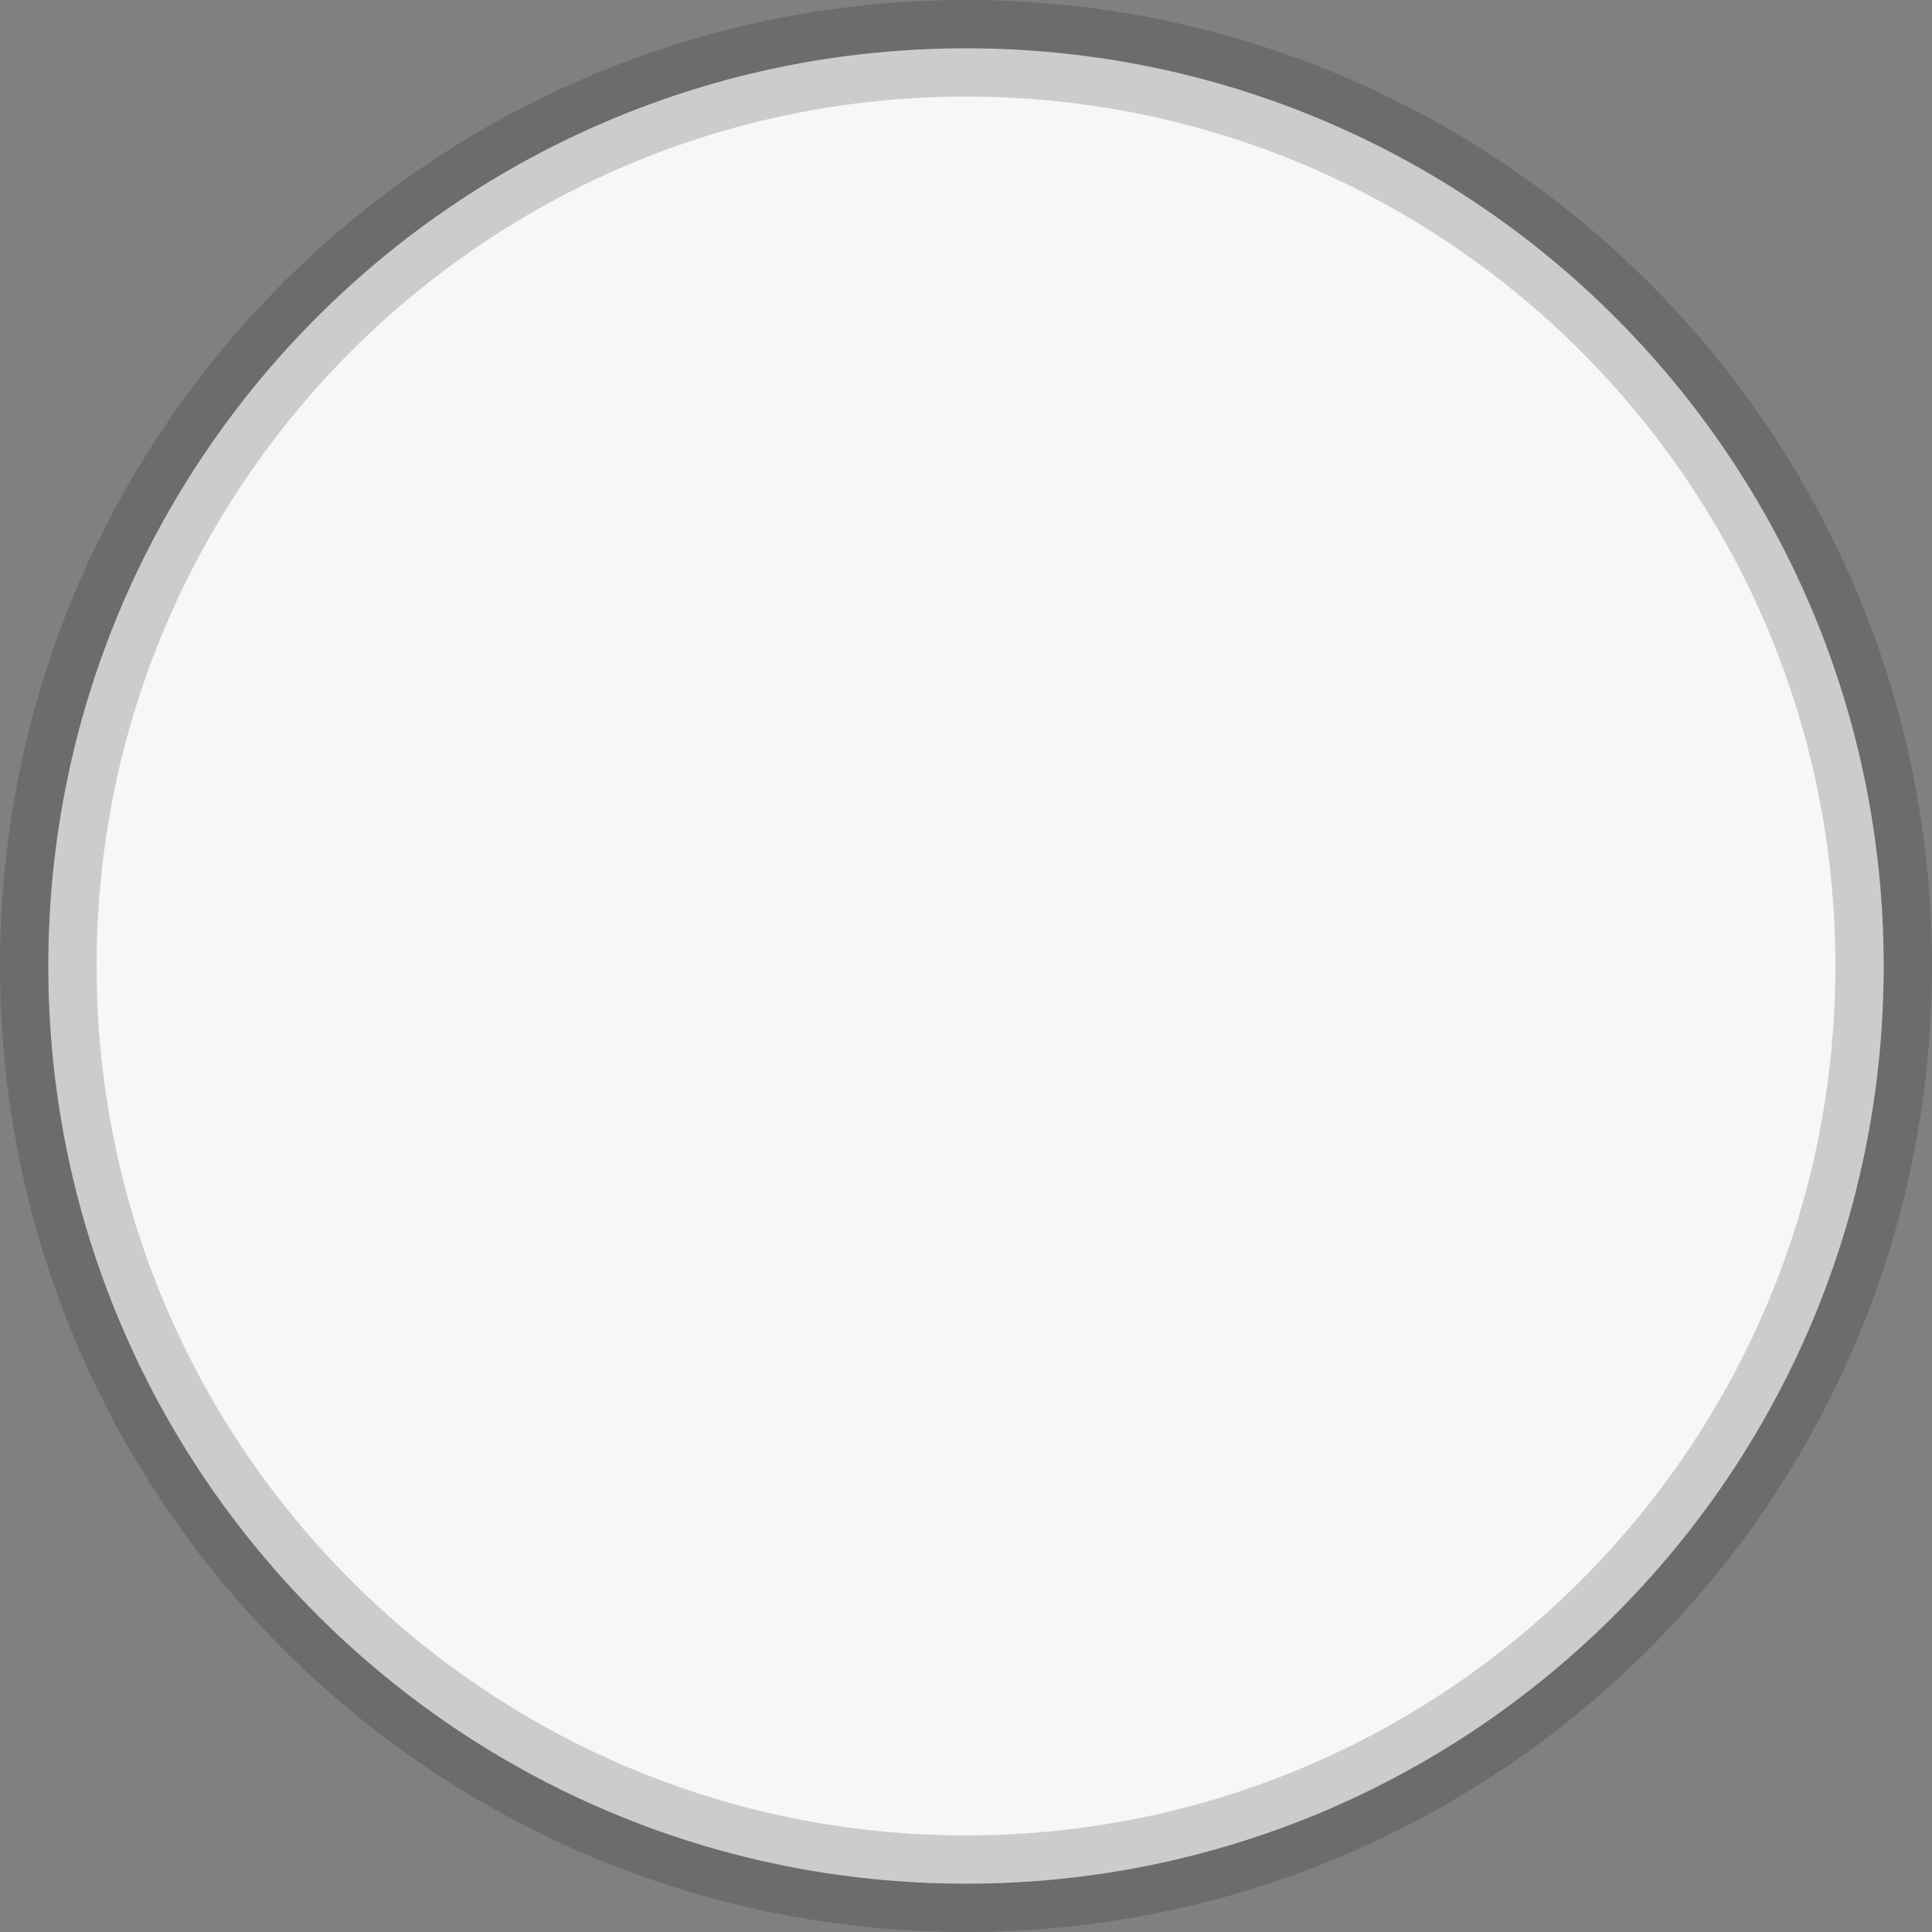 <?xml version="1.0" encoding="UTF-8"?>
<svg width="20px" height="20px" viewBox="0 0 20 20" version="1.1" xmlns="http://www.w3.org/2000/svg" xmlns:xlink="http://www.w3.org/1999/xlink">
    <rect x="0" y="0" width="20" height="20" fill="#808080" stroke="none"/>
    <title>Radio/20备份</title>
    <g id="视觉稿" stroke="none" stroke-width="1" fill="none" fill-rule="evenodd" stroke-opacity="0.2">
        <g id="编组" fill="#F7F7F7" fill-rule="nonzero" stroke="#222222">
            <g id="Shape">
                <path d="M10,0.5 C12.623,0.5 14.998,1.563 16.718,3.282 C18.437,5.002 19.5,7.377 19.5,10 C19.5,12.623 18.437,14.998 16.717,16.717 C14.998,18.437 12.623,19.5 10,19.5 C7.377,19.5 5.002,18.437 3.283,16.717 C1.563,14.998 0.5,12.623 0.5,10 C0.5,7.377 1.563,5.002 3.282,3.282 C5.002,1.563 7.377,0.5 10,0.5 Z"></path>
            </g>
        </g>
    </g>
</svg>